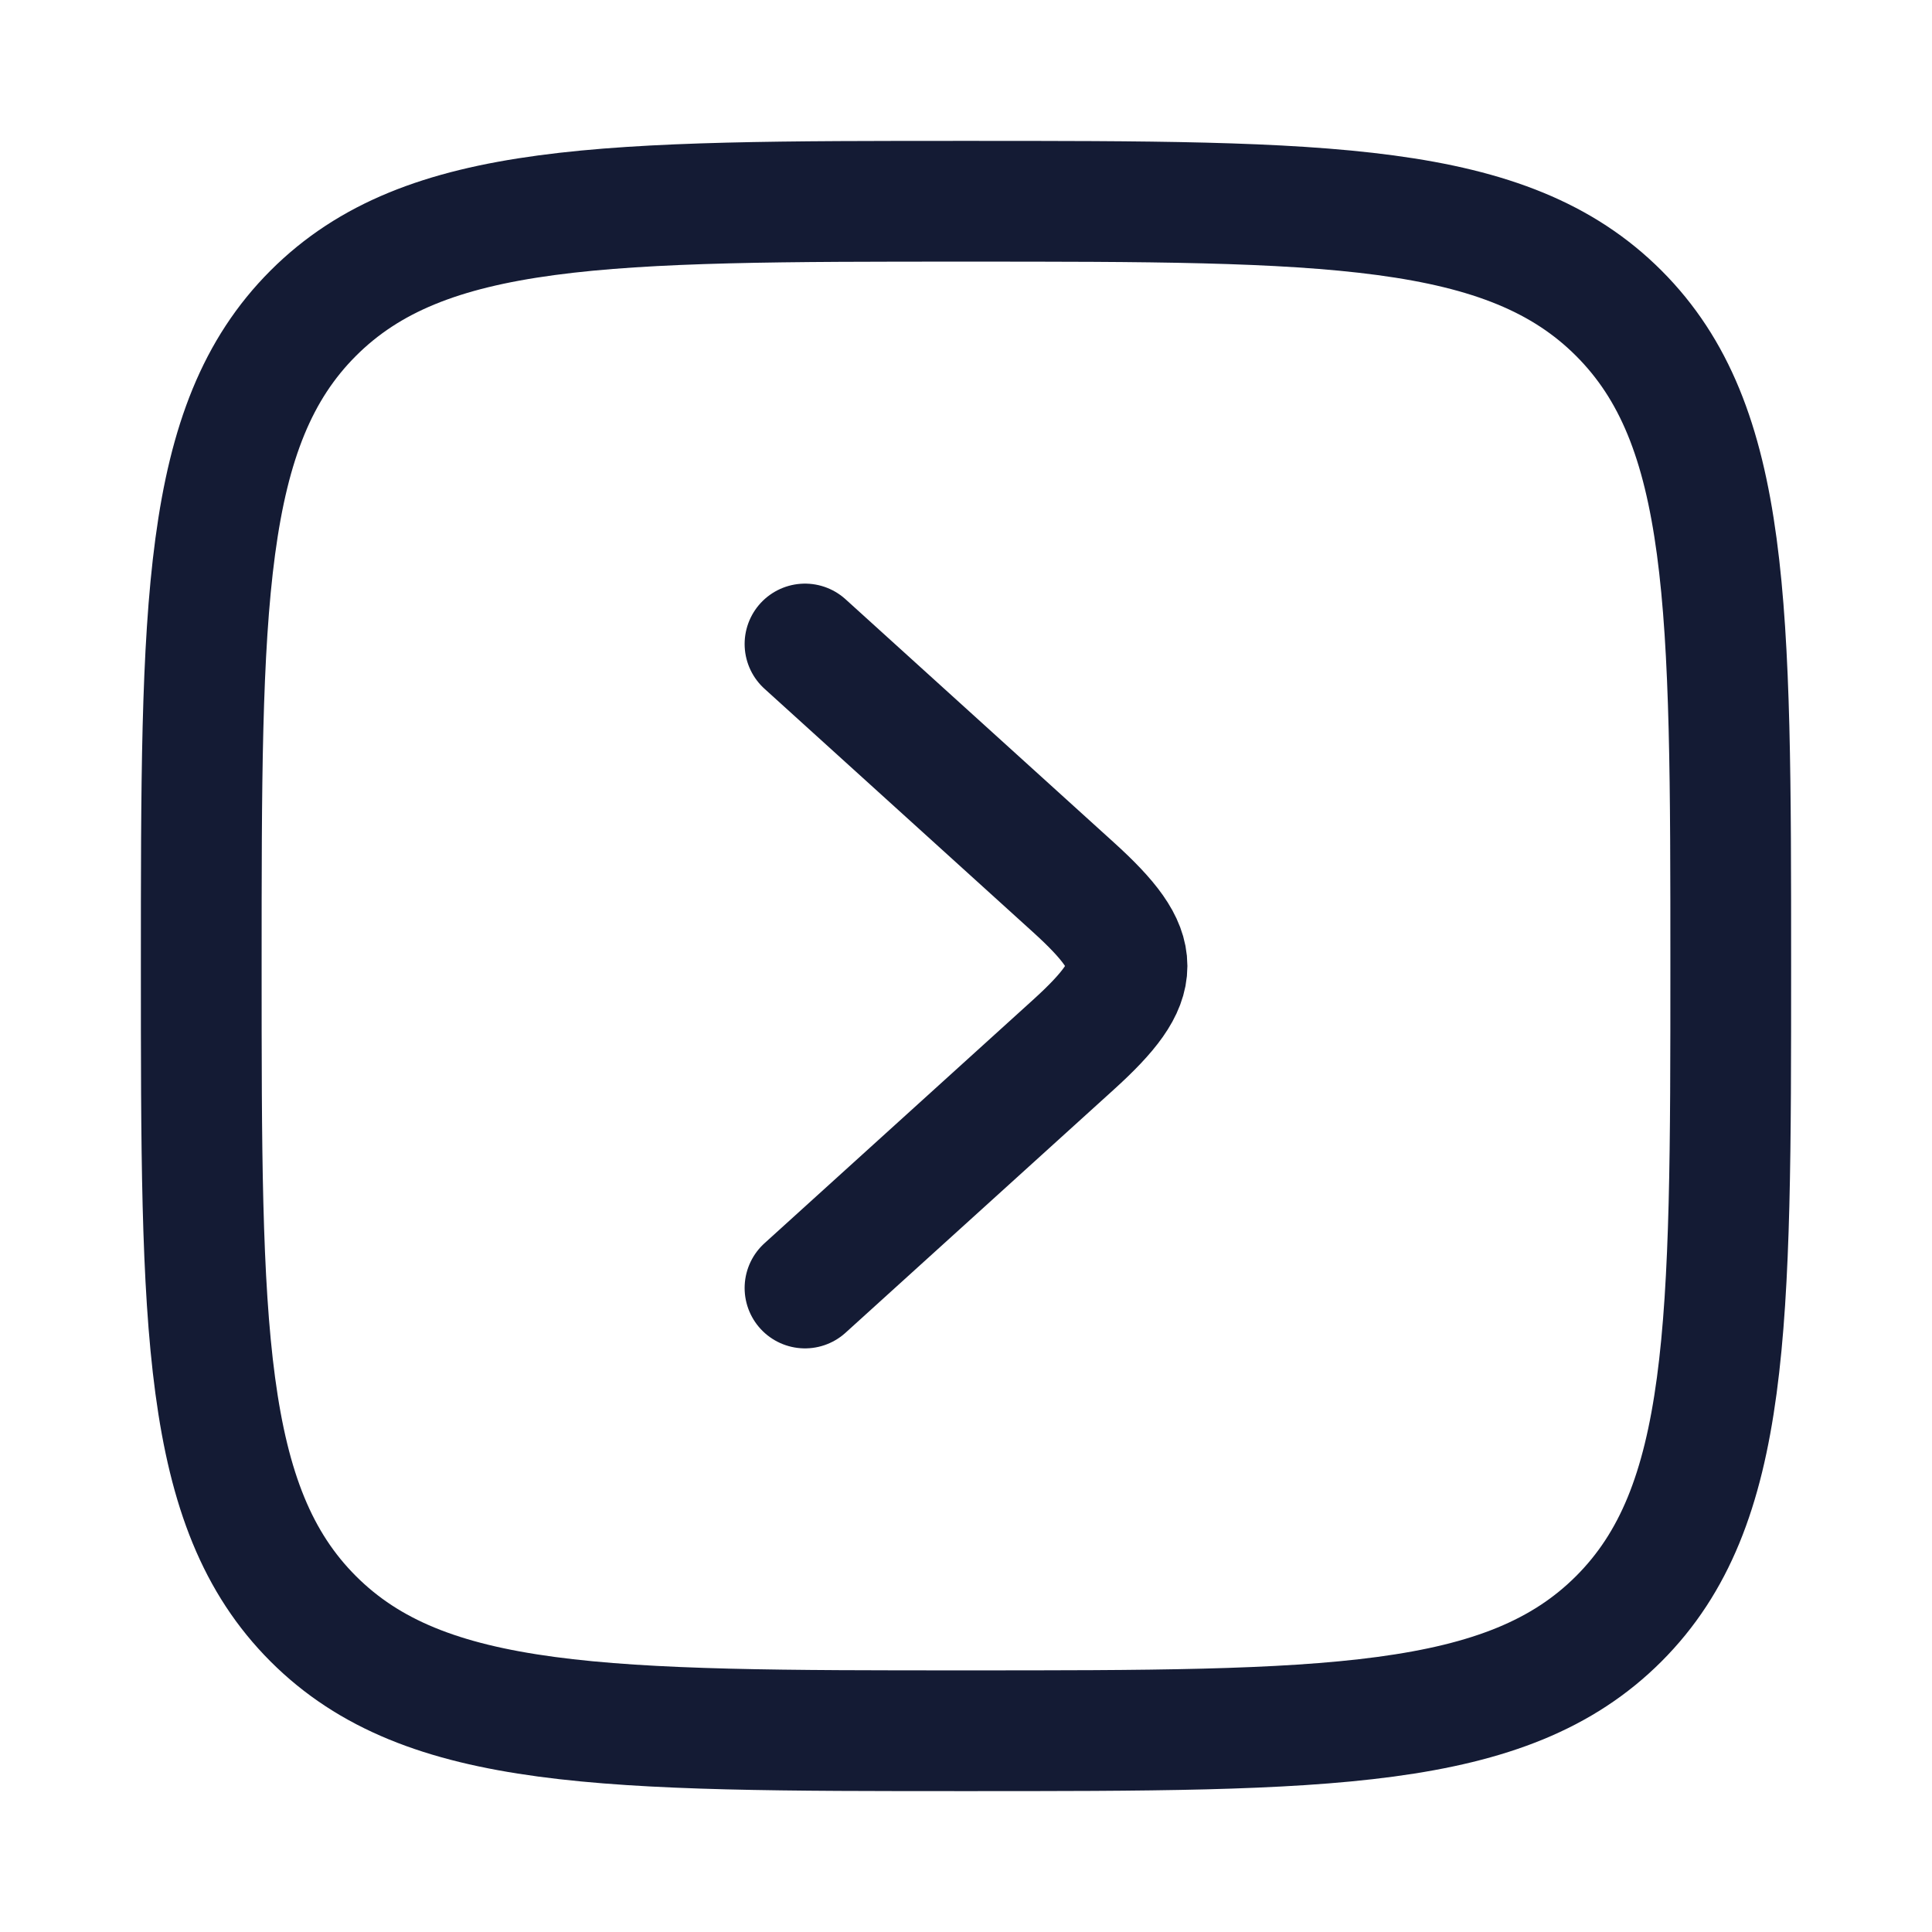 <svg viewBox="0 0 24 24" fill="none" xmlns="http://www.w3.org/2000/svg">
<path d="M21.5 12C21.5 7.522 21.5 5.282 20.109 3.891C18.718 2.5 16.478 2.5 12 2.5C7.522 2.5 5.282 2.5 3.891 3.891C2.5 5.282 2.5 7.522 2.5 12C2.5 16.478 2.5 18.718 3.891 20.109C5.282 21.5 7.522 21.5 12 21.5C16.478 21.5 18.718 21.5 20.109 20.109C21.5 18.718 21.5 16.478 21.5 12Z" stroke="#141B34" stroke-width="1.5" stroke-linejoin="round"/>
<path d="M10 8L13.332 11.02C14.223 11.827 14.223 12.173 13.332 12.98L10 16" stroke="#141B34" stroke-width="1.5" stroke-linecap="round" stroke-linejoin="round"/>
</svg>
